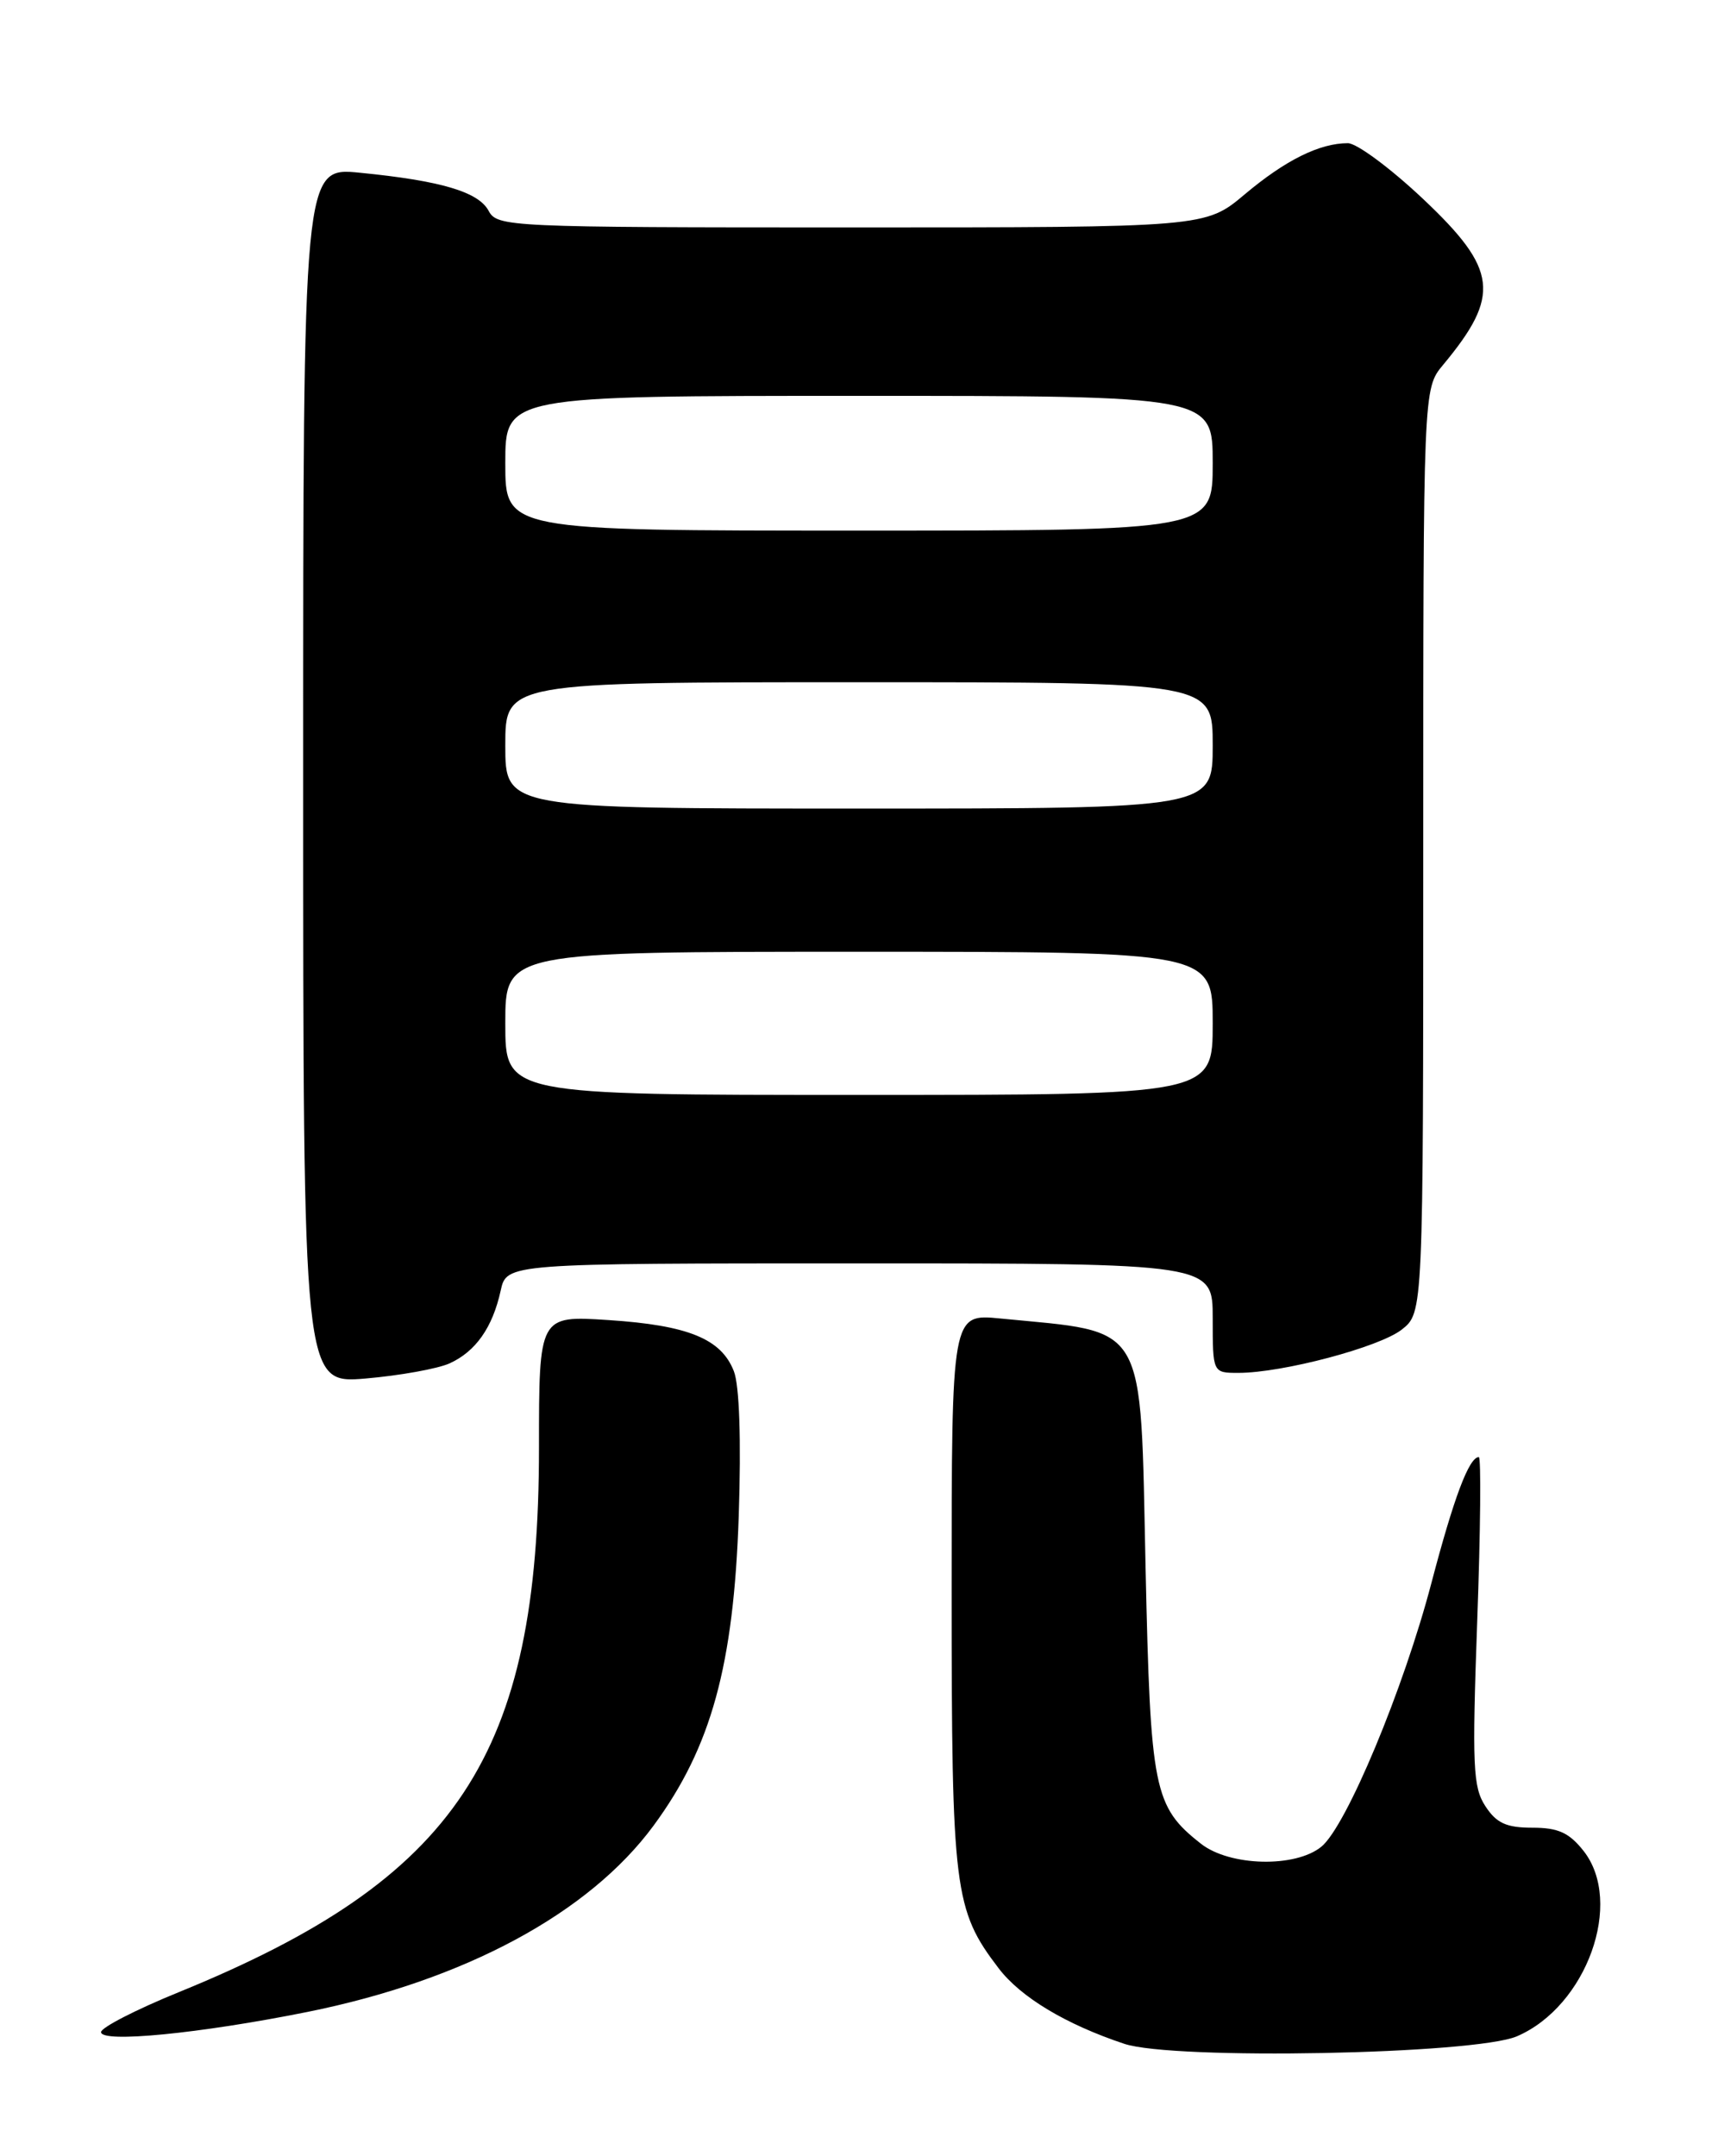 <?xml version="1.0" encoding="UTF-8" standalone="no"?>
<!DOCTYPE svg PUBLIC "-//W3C//DTD SVG 1.1//EN" "http://www.w3.org/Graphics/SVG/1.1/DTD/svg11.dtd" >
<svg xmlns="http://www.w3.org/2000/svg" xmlns:xlink="http://www.w3.org/1999/xlink" version="1.1" viewBox="0 0 204 256">
 <g >
 <path fill="currentColor"
d=" M 180.12 241.77 C 188.41 238.21 192.85 225.86 188.03 219.75 C 186.32 217.59 185.02 217.00 181.95 217.00 C 178.87 217.00 177.69 216.46 176.38 214.45 C 174.90 212.19 174.79 209.70 175.41 192.45 C 175.80 181.75 175.88 173.00 175.60 173.00 C 174.44 173.00 172.63 177.82 169.98 187.91 C 166.67 200.54 159.88 216.81 156.91 219.25 C 153.83 221.78 146.03 221.59 142.61 218.91 C 136.99 214.49 136.61 212.56 136.03 186.19 C 135.38 156.51 136.41 158.27 118.75 156.54 C 113.00 155.98 113.00 155.98 113.00 188.87 C 113.00 224.44 113.29 226.76 118.58 233.69 C 121.20 237.13 126.56 240.35 133.50 242.66 C 139.35 244.61 175.09 243.92 180.12 241.77 Z  M 36.48 238.88 C 55.16 235.12 69.94 227.17 77.61 216.75 C 84.45 207.45 87.12 197.75 87.72 180.00 C 88.02 170.98 87.80 164.48 87.14 162.80 C 85.64 158.95 81.70 157.35 72.25 156.73 C 64.00 156.19 64.00 156.19 64.00 171.93 C 64.00 208.45 54.35 223.03 21.25 236.52 C 16.16 238.59 12.00 240.73 12.00 241.27 C 12.00 242.59 23.73 241.44 36.48 238.88 Z  M 53.39 161.87 C 56.49 160.46 58.49 157.61 59.45 153.24 C 60.16 150.00 60.16 150.00 102.08 150.00 C 144.00 150.00 144.00 150.00 144.00 156.50 C 144.00 163.00 144.00 163.00 147.05 163.00 C 152.29 163.00 163.79 159.95 166.45 157.86 C 169.00 155.85 169.00 155.85 169.00 101.00 C 169.00 46.15 169.00 46.15 171.35 43.33 C 178.22 35.07 177.85 31.99 168.98 23.62 C 165.12 19.98 161.10 17.00 160.05 17.00 C 156.69 17.00 152.64 19.01 147.82 23.06 C 143.14 27.00 143.14 27.00 101.11 27.00 C 60.34 27.00 59.04 26.94 58.02 25.03 C 56.81 22.78 52.37 21.46 42.75 20.51 C 36.00 19.84 36.00 19.84 36.00 92.07 C 36.00 164.29 36.00 164.29 43.41 163.67 C 47.48 163.32 51.98 162.51 53.39 161.87 Z  M 60.00 121.50 C 60.00 113.00 60.00 113.00 102.00 113.00 C 144.00 113.00 144.00 113.00 144.00 121.50 C 144.00 130.00 144.00 130.00 102.00 130.00 C 60.00 130.00 60.00 130.00 60.00 121.50 Z  M 60.00 88.50 C 60.00 81.00 60.00 81.00 102.00 81.00 C 144.00 81.00 144.00 81.00 144.00 88.50 C 144.00 96.00 144.00 96.00 102.00 96.00 C 60.00 96.00 60.00 96.00 60.00 88.50 Z  M 60.00 55.00 C 60.00 47.00 60.00 47.00 102.00 47.00 C 144.00 47.00 144.00 47.00 144.00 55.00 C 144.00 63.00 144.00 63.00 102.00 63.00 C 60.00 63.00 60.00 63.00 60.00 55.00 Z "/>
</g>
</svg>